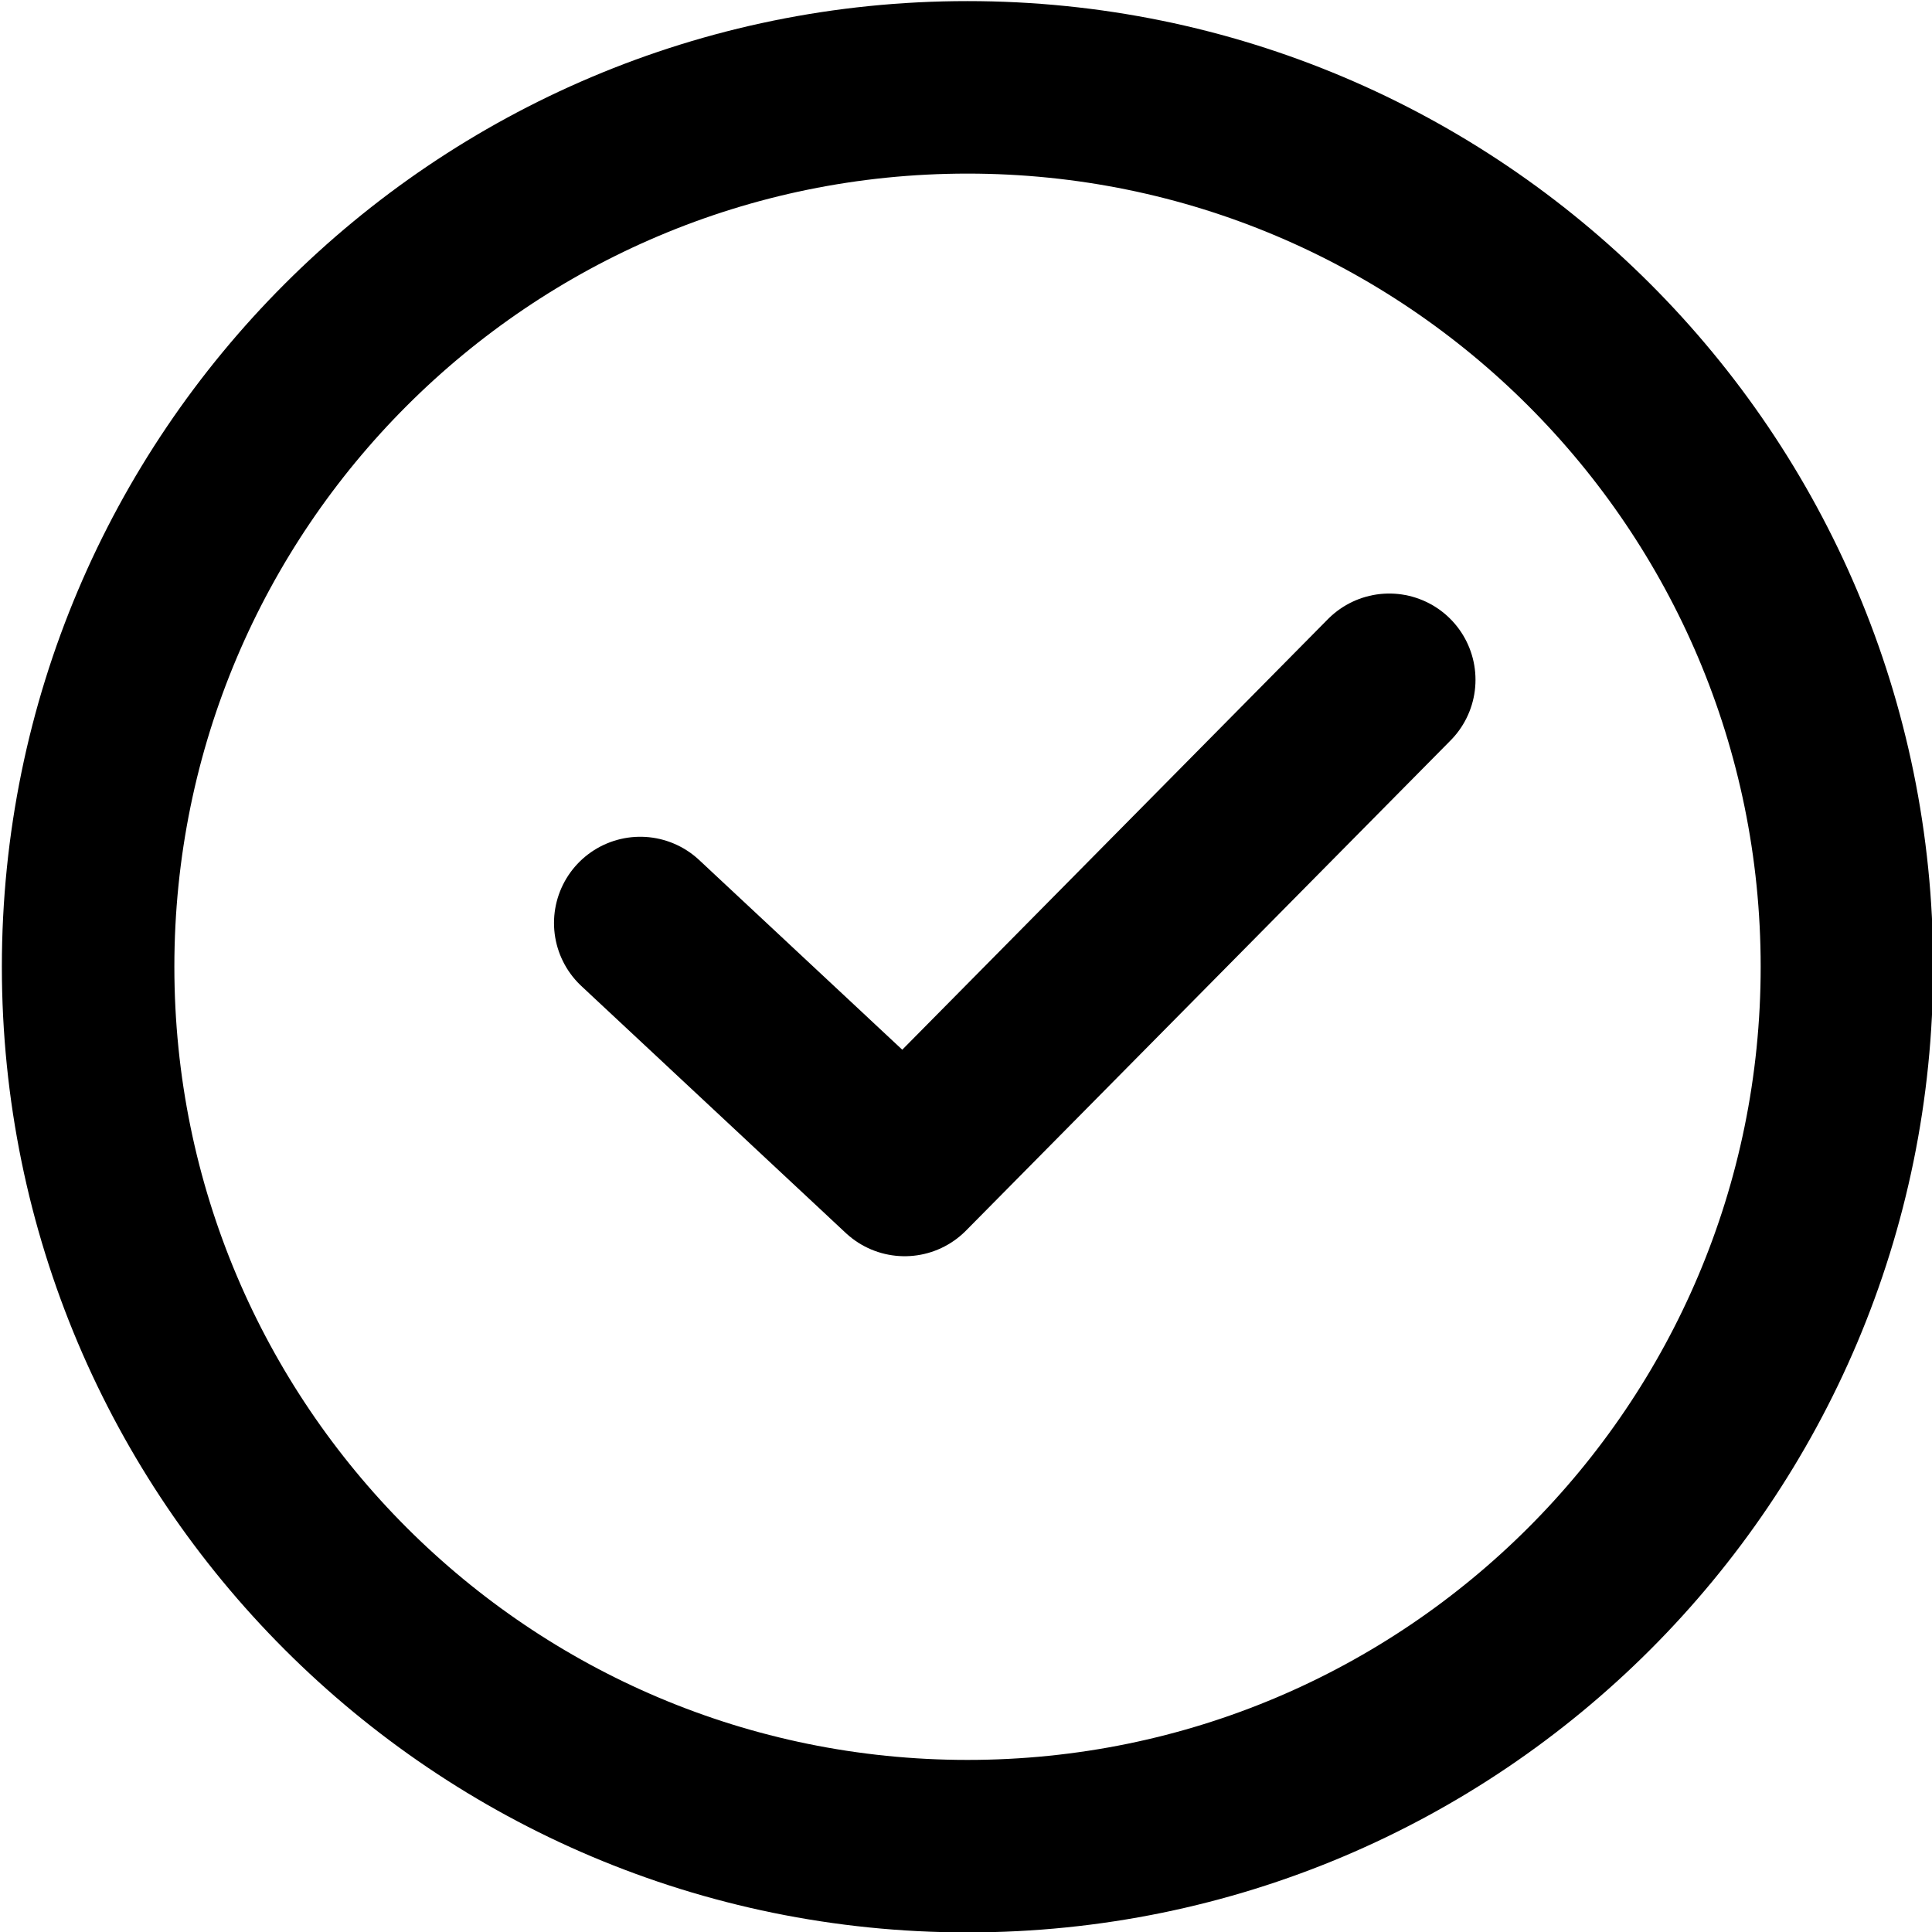 <svg width="28" height="28" viewBox="0 0 28 28" fill="none" xmlns="http://www.w3.org/2000/svg">
<path d="M14.022 26.756C21.061 26.756 26.767 21.05 26.767 14.011C26.767 6.972 21.061 1.266 14.022 1.266C6.983 1.266 1.277 6.972 1.277 14.011C1.277 21.05 6.983 26.756 14.022 26.756Z" stroke="black" stroke-width="2.5" stroke-linecap="round" stroke-linejoin="round"/>
<path d="M9.279 13.377L13.111 16.956L20.134 9.852" stroke="black" stroke-width="2.5" stroke-linecap="round" stroke-linejoin="round"/>
</svg>
